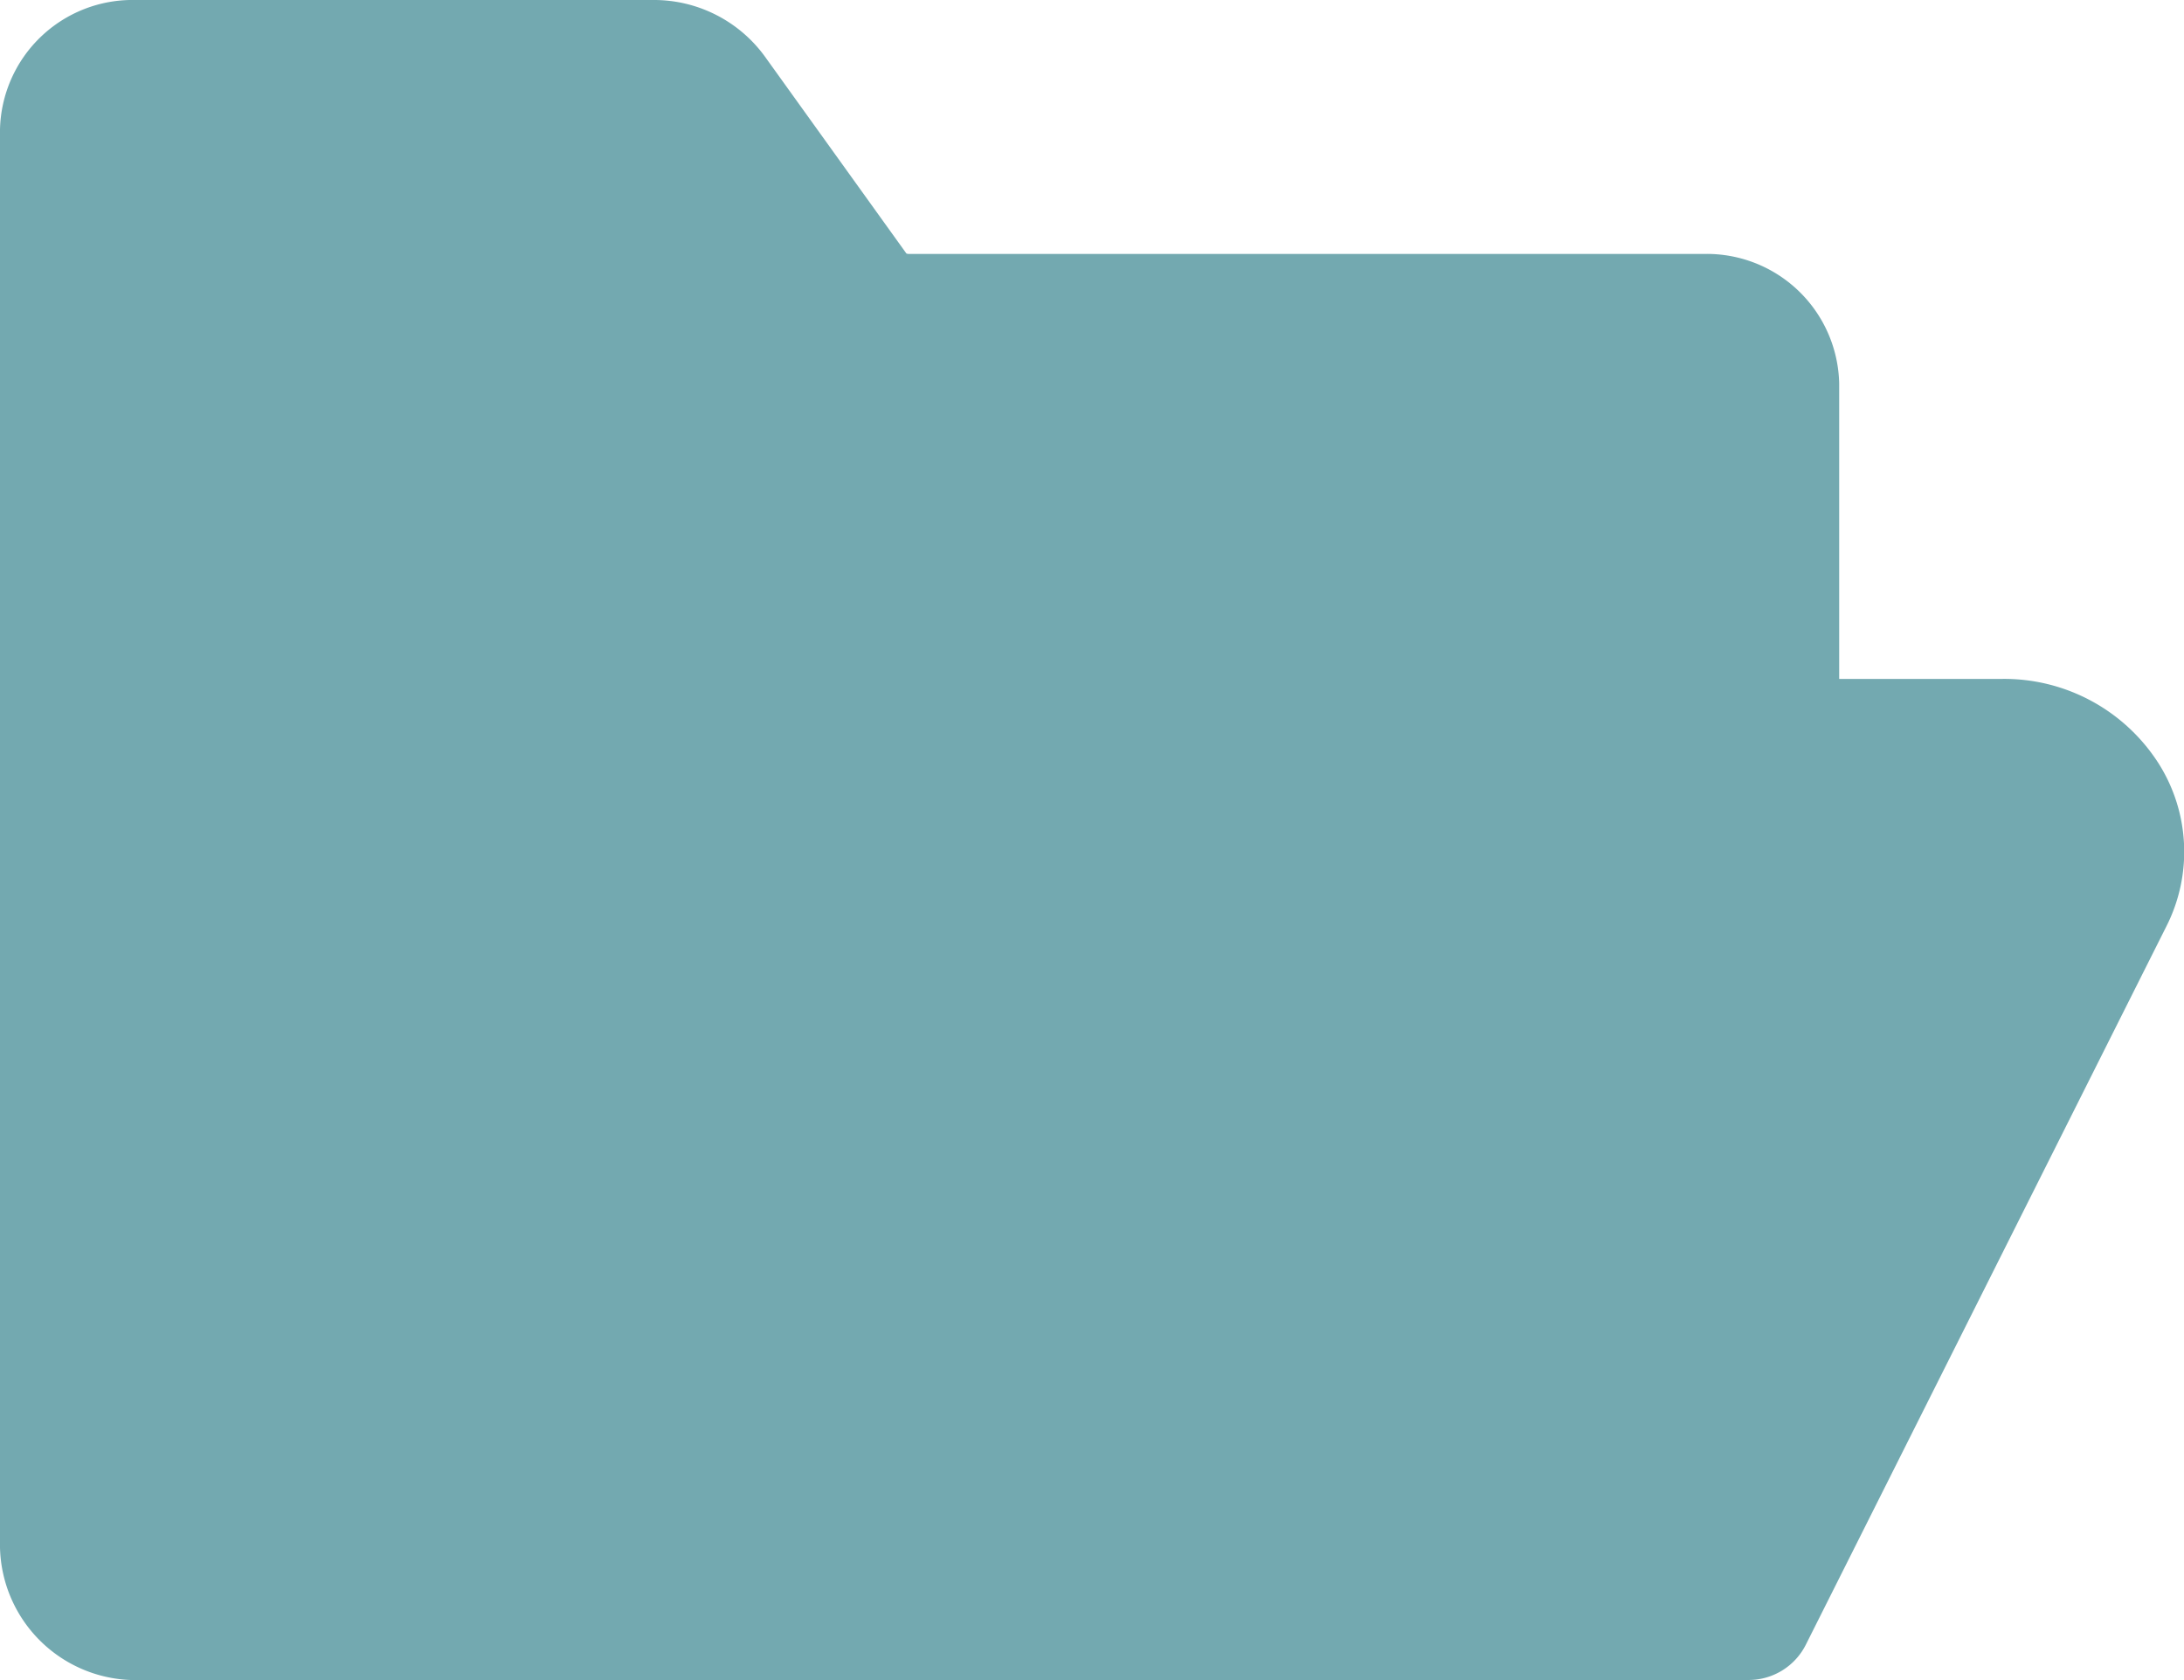 <svg id="icon_dossier" xmlns="http://www.w3.org/2000/svg" width="26" height="20" viewBox="0 0 26 20">
  <path id="Shape" d="M1.65,20A1.616,1.616,0,0,1,0,18.423V1.541A1.578,1.578,0,0,1,1.61,0H7.771A1.633,1.633,0,0,1,9.1.665L10.79,3.017a.065.065,0,0,0,.027.006h9.468a1.577,1.577,0,0,1,1.61,1.54V8.082h1.934A2.18,2.18,0,0,1,25.7,9.092a1.965,1.965,0,0,1,.091,1.934l-4.294,8.555h0a.763.763,0,0,1-.681.418Z" fill="#73a9b0"/>
</svg>
